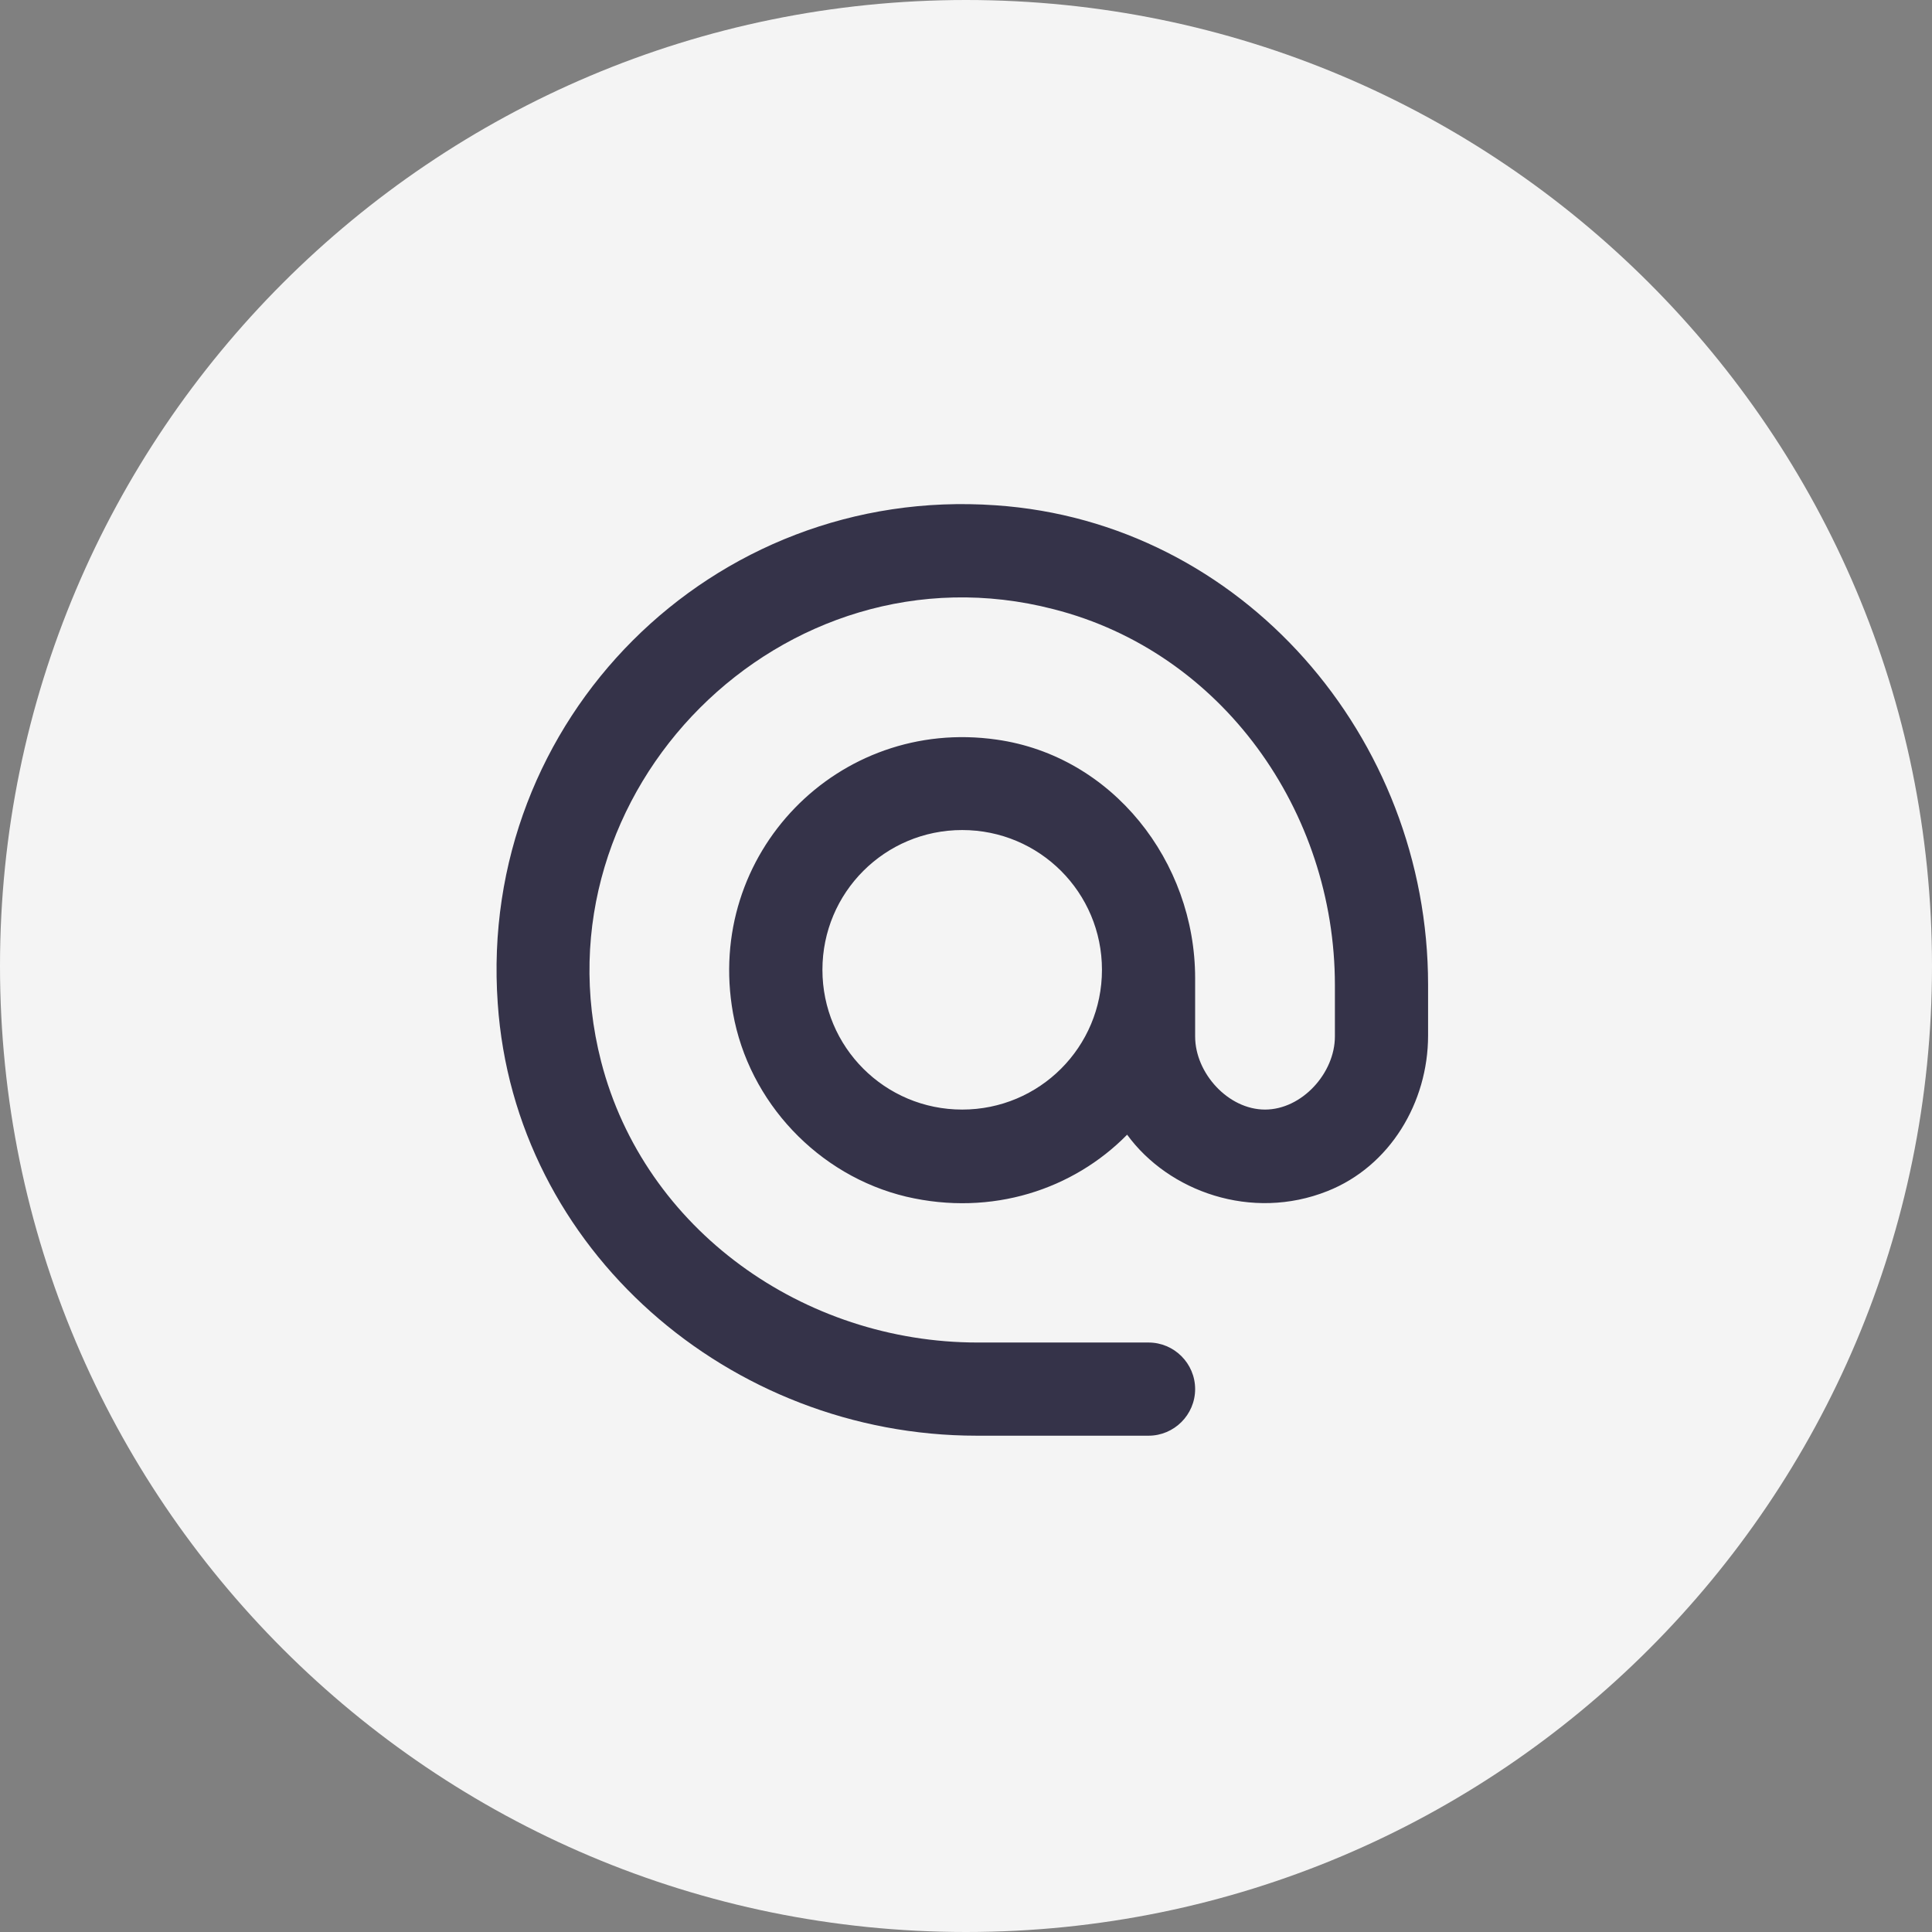 <svg width="35" height="35" viewBox="0 0 35 35" fill="none" xmlns="http://www.w3.org/2000/svg">
<rect x="0" y="0" width="35" height="35" fill="#808080" stroke="none"/>
<path d="M35 17.5C35 27.165 27.165 35 17.5 35C7.835 35 0 27.165 0 17.5C0 7.835 7.835 0 17.5 0C27.165 0 35 7.835 35 17.5Z" fill="#F4F4F4"/>
<path d="M18.039 9.154C12.899 8.791 8.654 13.036 9.017 18.176C9.321 22.641 13.22 26.009 17.693 26.009H20.807C21.272 26.009 21.651 25.629 21.651 25.165C21.651 24.7 21.272 24.321 20.807 24.321H17.71C14.562 24.321 11.675 22.278 10.89 19.231C9.633 14.336 14.191 9.77 19.086 11.036C22.141 11.813 24.183 14.699 24.183 17.847V18.776C24.183 19.442 23.584 20.101 22.917 20.101C22.251 20.101 21.651 19.442 21.651 18.776V17.721C21.651 15.602 20.149 13.695 18.056 13.399C15.186 12.986 12.764 15.467 13.279 18.354C13.566 19.966 14.823 21.299 16.419 21.679C17.972 22.042 19.449 21.544 20.419 20.556C21.17 21.586 22.673 22.126 24.048 21.578C25.179 21.13 25.871 19.974 25.871 18.759V17.839C25.871 13.357 22.504 9.458 18.039 9.154V9.154ZM17.431 20.101C16.03 20.101 14.899 18.97 14.899 17.569C14.899 16.168 16.03 15.037 17.431 15.037C18.832 15.037 19.963 16.168 19.963 17.569C19.963 18.97 18.832 20.101 17.431 20.101Z" fill="#353349"/>
</svg>
